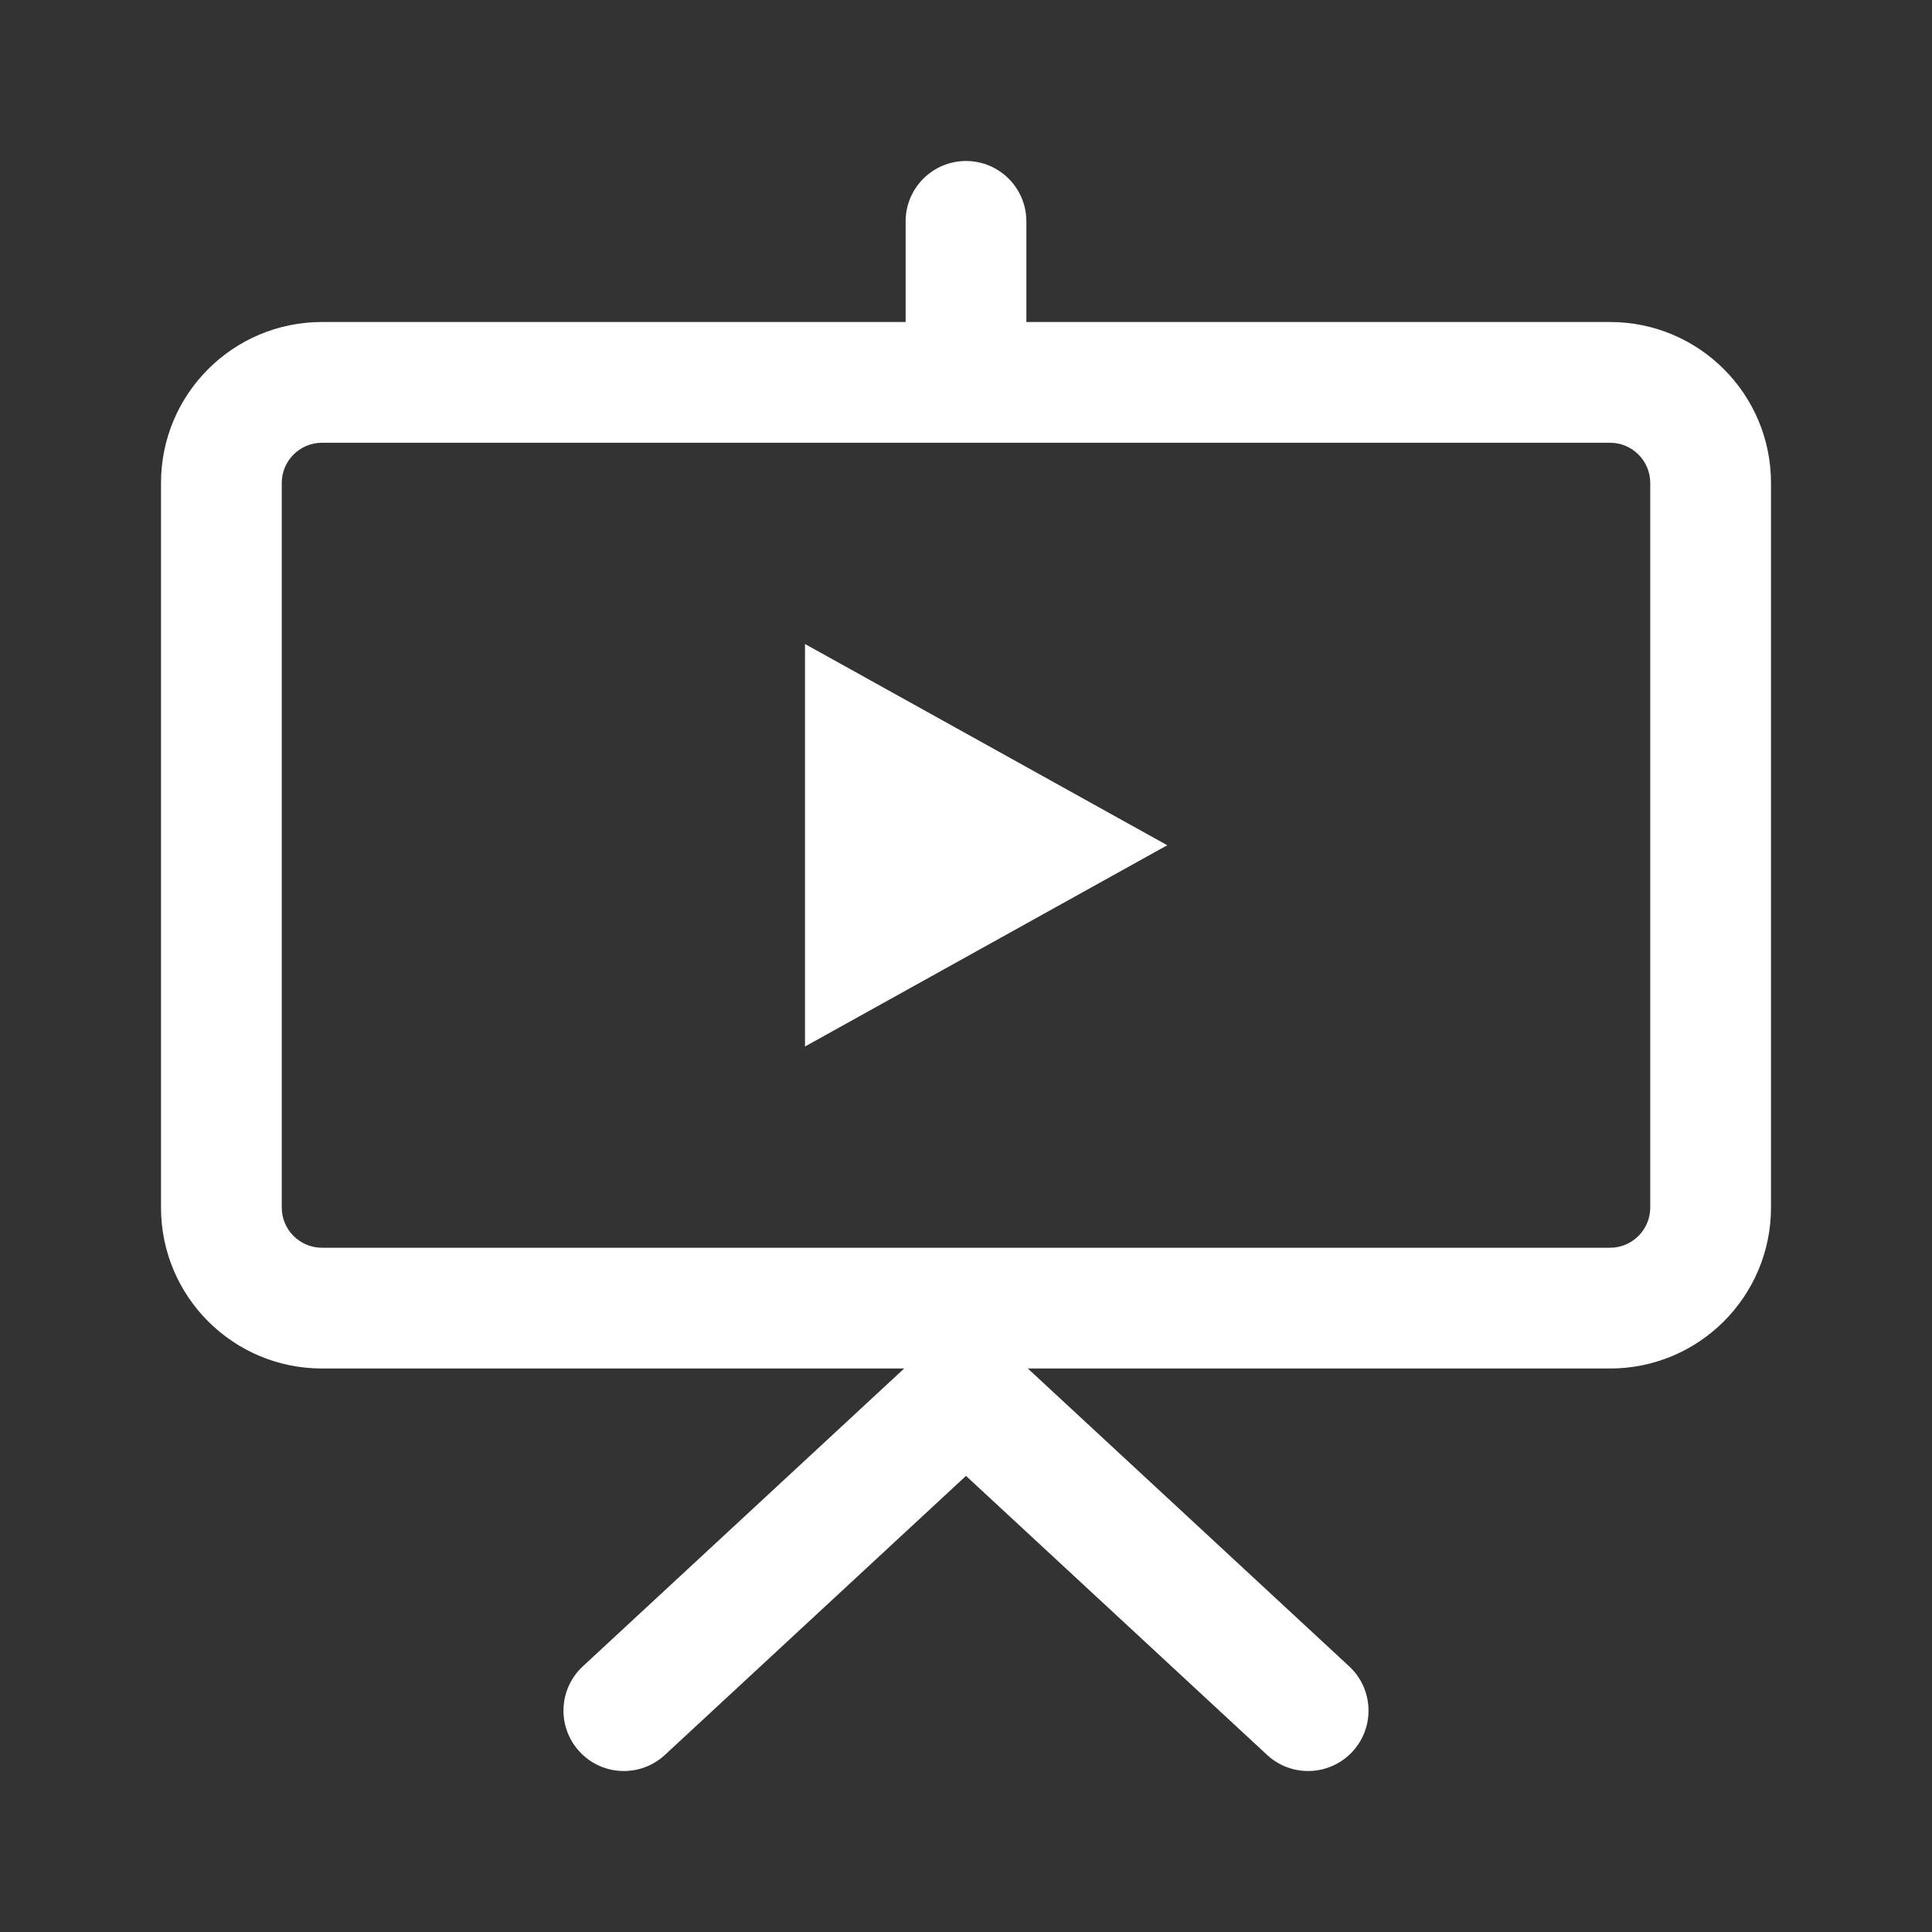 <svg width="24" height="24" viewBox="0 0 24 24" fill="none" xmlns="http://www.w3.org/2000/svg">
<rect x="0" y="0" width="24" height="24" fill="#333333" stroke="none"/>
<path fill-rule="evenodd" clip-rule="evenodd" d="M12 2C12.414 2 12.75 2.336 12.75 2.75V4H20C21.105 4 22 4.895 22 6V15C22 16.105 21.105 17 20 17H12.768L16.76 20.7C17.064 20.982 17.082 21.456 16.8 21.76C16.518 22.064 16.044 22.082 15.74 21.8L12 18.334L8.26 21.8C7.956 22.082 7.481 22.064 7.2 21.76C6.918 21.456 6.936 20.982 7.24 20.7L11.232 17H4C2.895 17 2 16.105 2 15V6C2 4.895 2.895 4 4 4H11.25V2.75C11.25 2.336 11.586 2 12 2ZM4 5.5C3.724 5.5 3.5 5.724 3.5 6V15C3.5 15.276 3.724 15.5 4 15.5H20C20.276 15.5 20.5 15.276 20.5 15V6C20.5 5.724 20.276 5.5 20 5.5H4ZM14.5 10.5L10 8V13L14.5 10.5Z" fill="white"/>
</svg>
